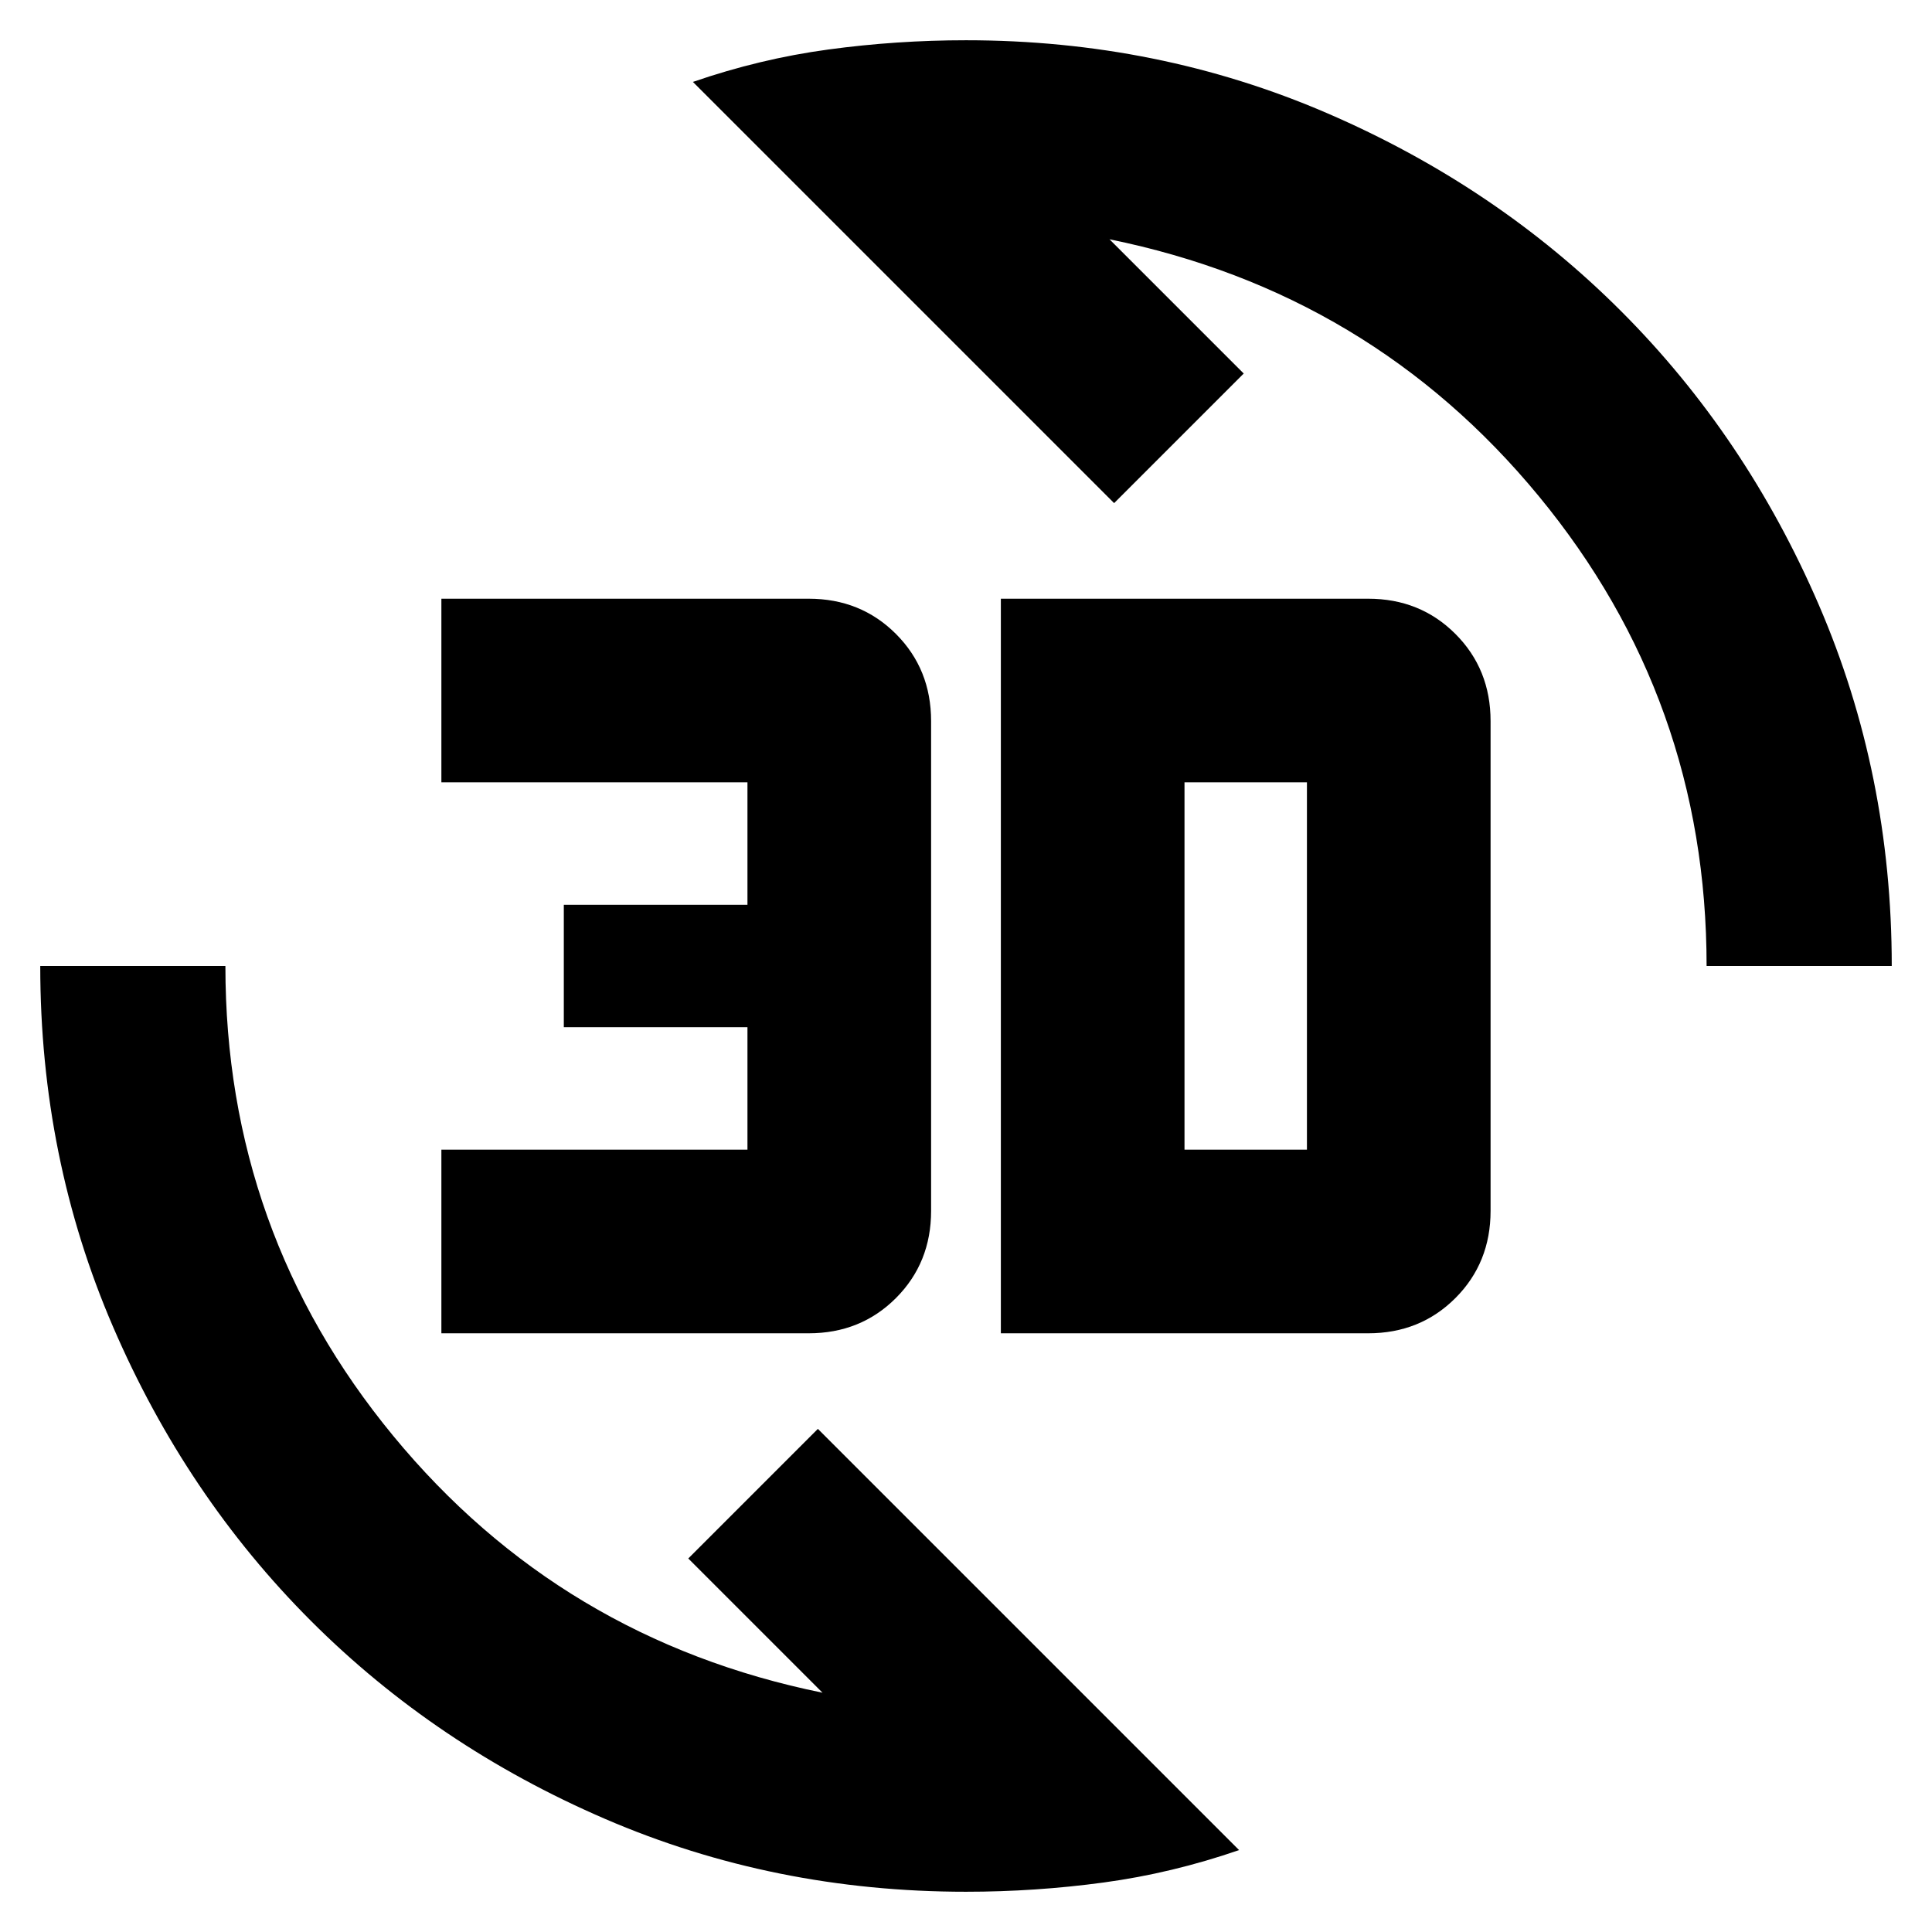 <?xml version="1.0" encoding="UTF-8" standalone="no"?>
<svg
   height="24px"
   viewBox="0 -960 960 960"
   width="24px"
   fill="#1f1f1f"
   version="1.1"
   id="svg1"
   sodipodi:docname="rotation-3d-symbolic.svg"
   inkscape:version="1.4.2 (ebf0e940d0, 2025-05-08)"
   xmlns:inkscape="http://www.inkscape.org/namespaces/inkscape"
   xmlns:sodipodi="http://sodipodi.sourceforge.net/DTD/sodipodi-0.dtd"
   xmlns="http://www.w3.org/2000/svg"
   xmlns:svg="http://www.w3.org/2000/svg">
  <defs
     id="defs1" />
  <sodipodi:namedview
     id="namedview1"
     pagecolor="#ffffff"
     bordercolor="#000000"
     borderopacity="0.25"
     inkscape:showpageshadow="2"
     inkscape:pageopacity="0.0"
     inkscape:pagecheckerboard="0"
     inkscape:deskcolor="#d1d1d1"
     inkscape:zoom="36.75"
     inkscape:cx="11.986395"
     inkscape:cy="11.986395"
     inkscape:window-width="2494"
     inkscape:window-height="1371"
     inkscape:window-x="2626"
     inkscape:window-y="32"
     inkscape:window-maximized="1"
     inkscape:current-layer="svg1" />
  <path
     style="stroke-width:1.15;fill:#000000"
     d="M 848,-480 Q 848,-612.25 764.625,-713.45 681.25,-814.65 551.3,-841.1 l 66.7,66.7 -64.4,64.4 -209.3,-209.3 q 33.35,-11.5 67.275,-16.1 33.925,-4.6 68.425,-4.6 95.45,0 179.4,36.225 83.95,36.225 146.05,98.325 62.1,62.1 98.325,146.05 Q 940,-575.45 940,-480 Z"
     id="path4" />
  <path
     style="stroke-width:1.521;fill:#000000"
     d="m 219.32,-297.495 v -91.252 h 152.088 v -60.835 H 280.155 v -60.835 h 91.252 v -60.835 H 219.32 v -91.252 h 182.505 q 25.855,0 43.345,17.49 Q 462.66,-627.525 462.66,-601.67 v 243.34 q 0,25.855 -17.49,43.345 -17.49,17.49 -43.345,17.49 z"
     id="path3" />
  <path
     style="stroke-width:1.521;fill:#000000"
     d="m 497.32,-297.495 v -365.01 h 182.505 q 25.855,0 43.345,17.49 Q 740.66,-627.525 740.66,-601.67 v 243.34 q 0,25.855 -17.49,43.345 -17.49,17.49 -43.345,17.49 z m 91.252,-91.252 h 60.835 v -182.505 h -60.835 z"
     id="path2" />
  <path
     style="stroke-width:1.15;fill:#000000"
     d="M 480,-20 Q 384.55,-20 300.6,-56.225 216.65,-92.45 154.55,-154.55 92.45,-216.65 56.225,-300.6 20,-384.55 20,-480 h 92 q 0,132.25 83.375,233.45 83.375,101.2 213.325,127.65 L 342,-185.6 406.4,-250 615.7,-40.7 Q 582.35,-29.2 548.425,-24.6 514.5,-20 480,-20 Z"
     id="path1" />
</svg>

